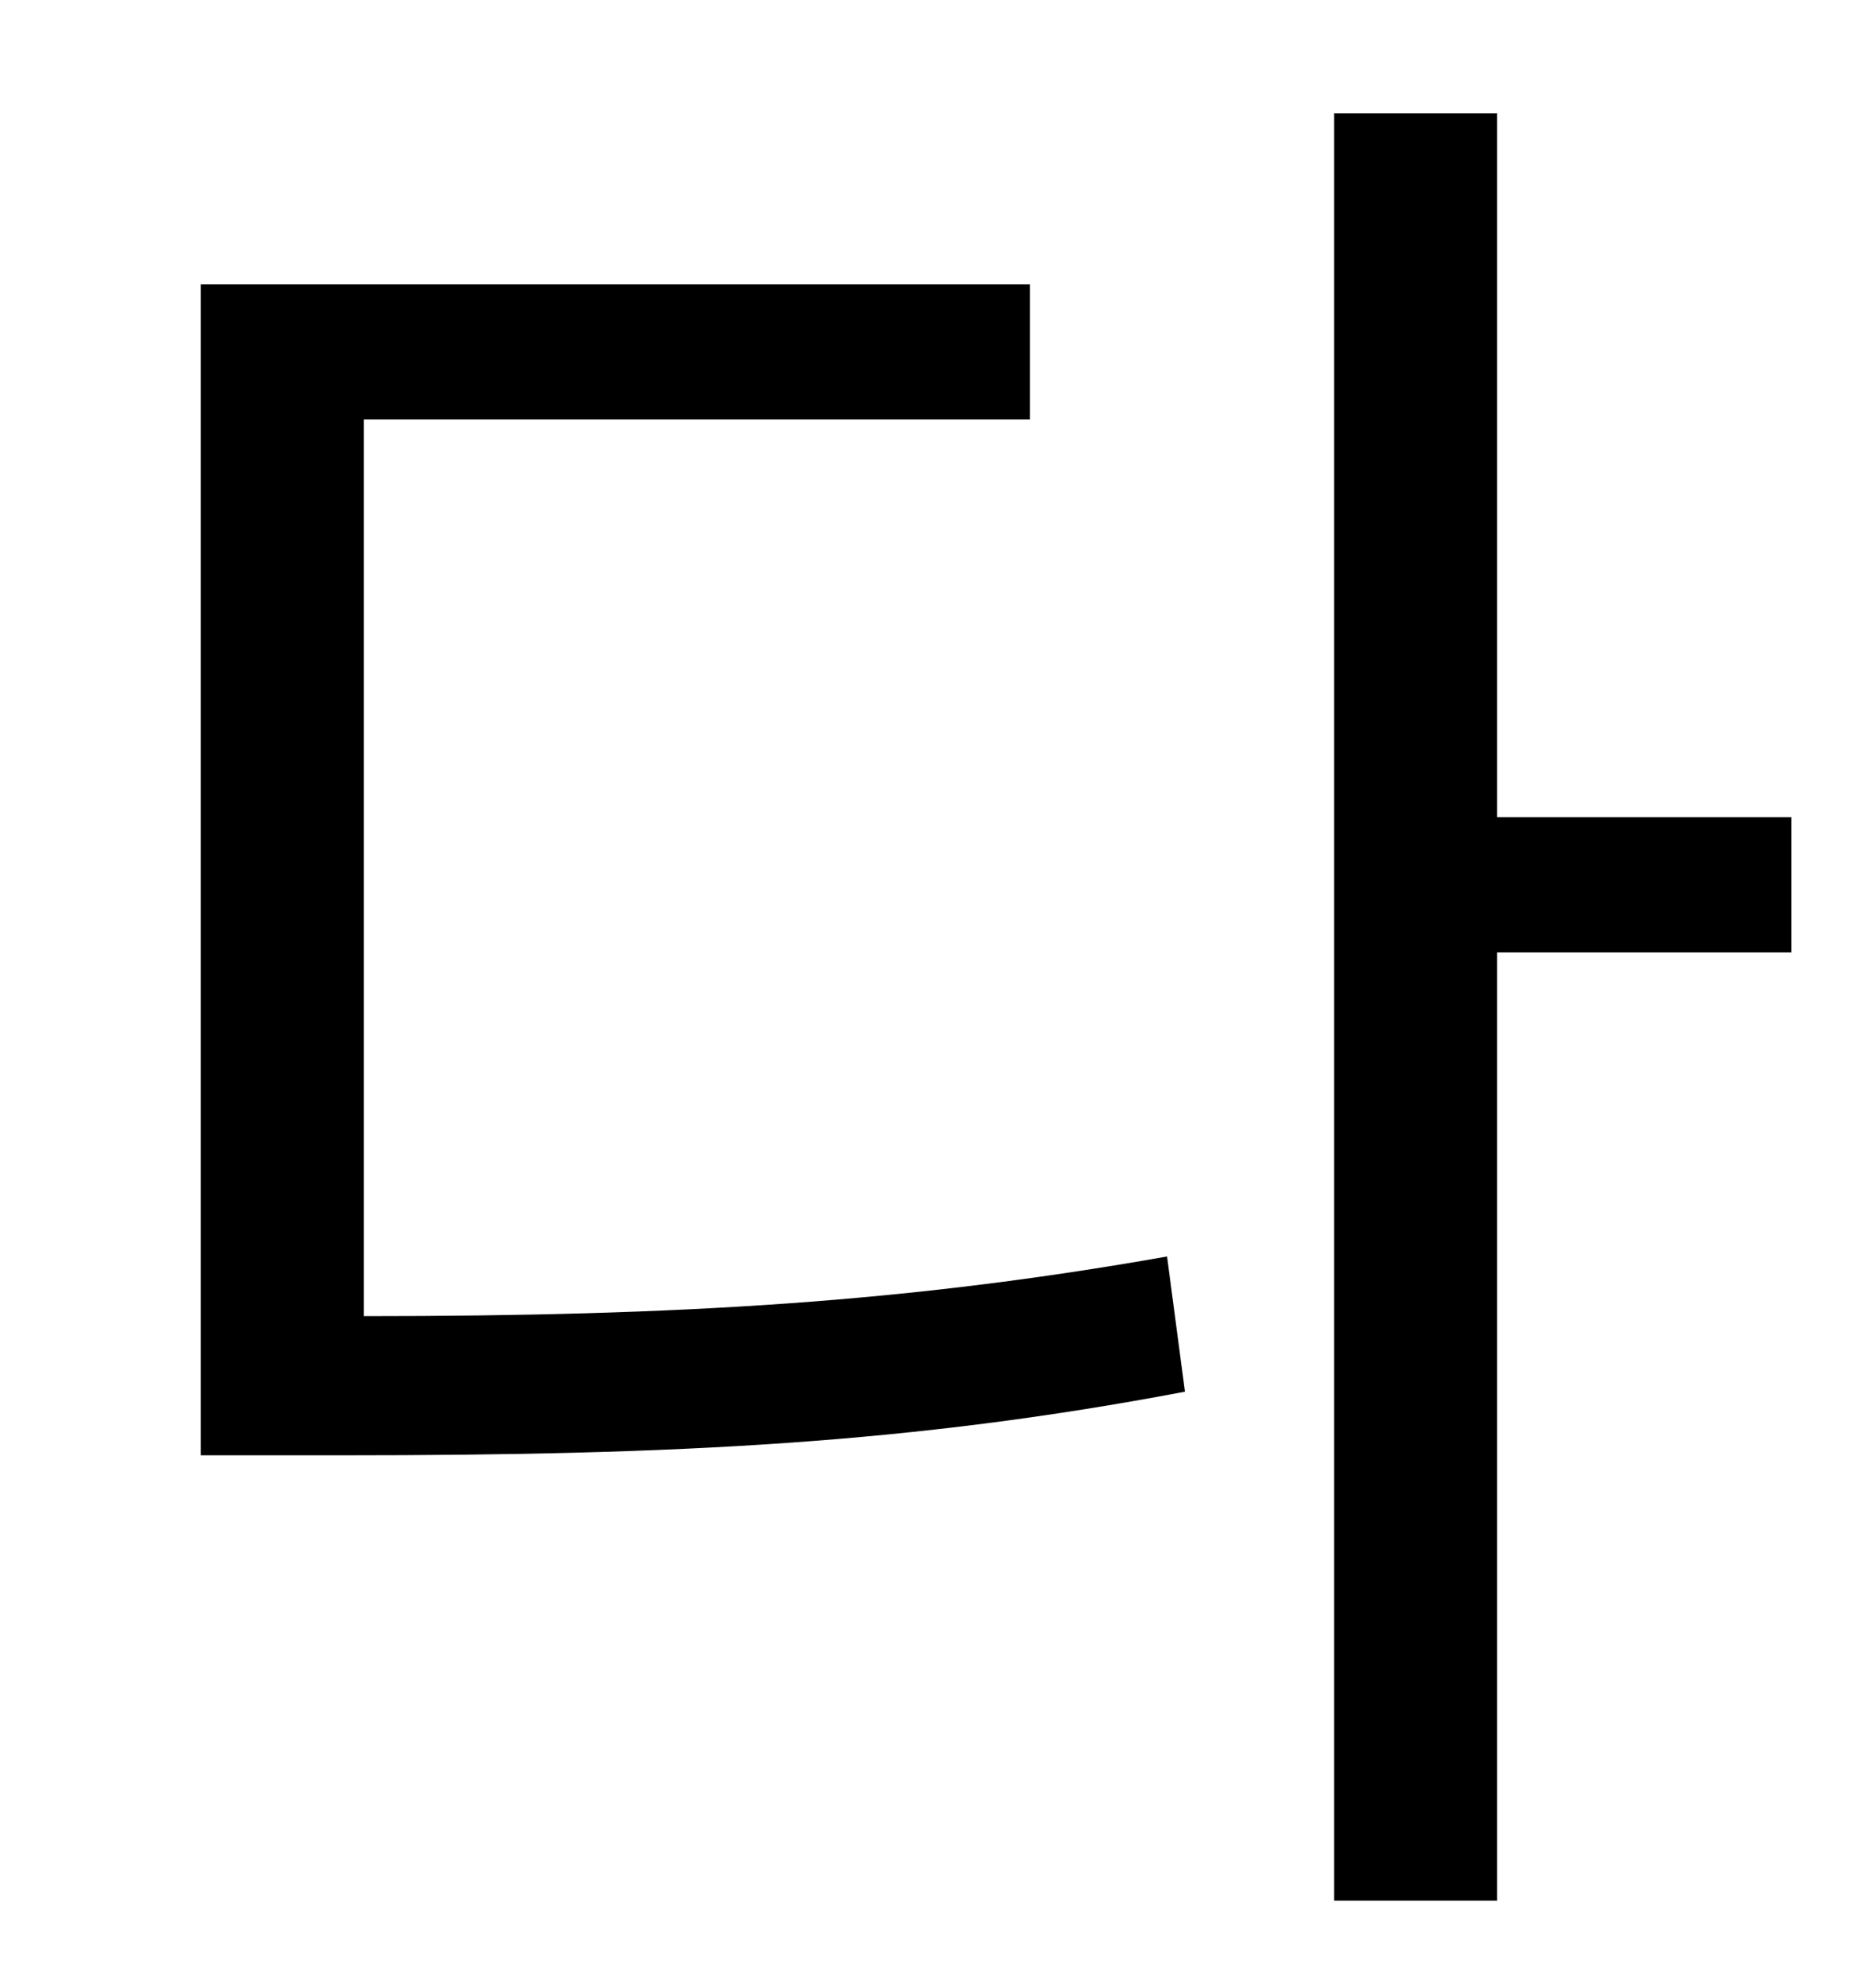 <?xml version="1.0" standalone="no"?>
<!DOCTYPE svg PUBLIC "-//W3C//DTD SVG 1.1//EN" "http://www.w3.org/Graphics/SVG/1.1/DTD/svg11.dtd" >
<svg xmlns="http://www.w3.org/2000/svg" xmlns:xlink="http://www.w3.org/1999/xlink" version="1.1" viewBox="-10 0 930 1000">
   <path fill="currentColor"
d="M173 211v451c159 0 274 -7 404 -30l9 68c-137 26 -255 32 -424 32h-71v-589h417v68h-335zM891 411v68h-148v477h-82v-899h82v354h148z" />
</svg>
